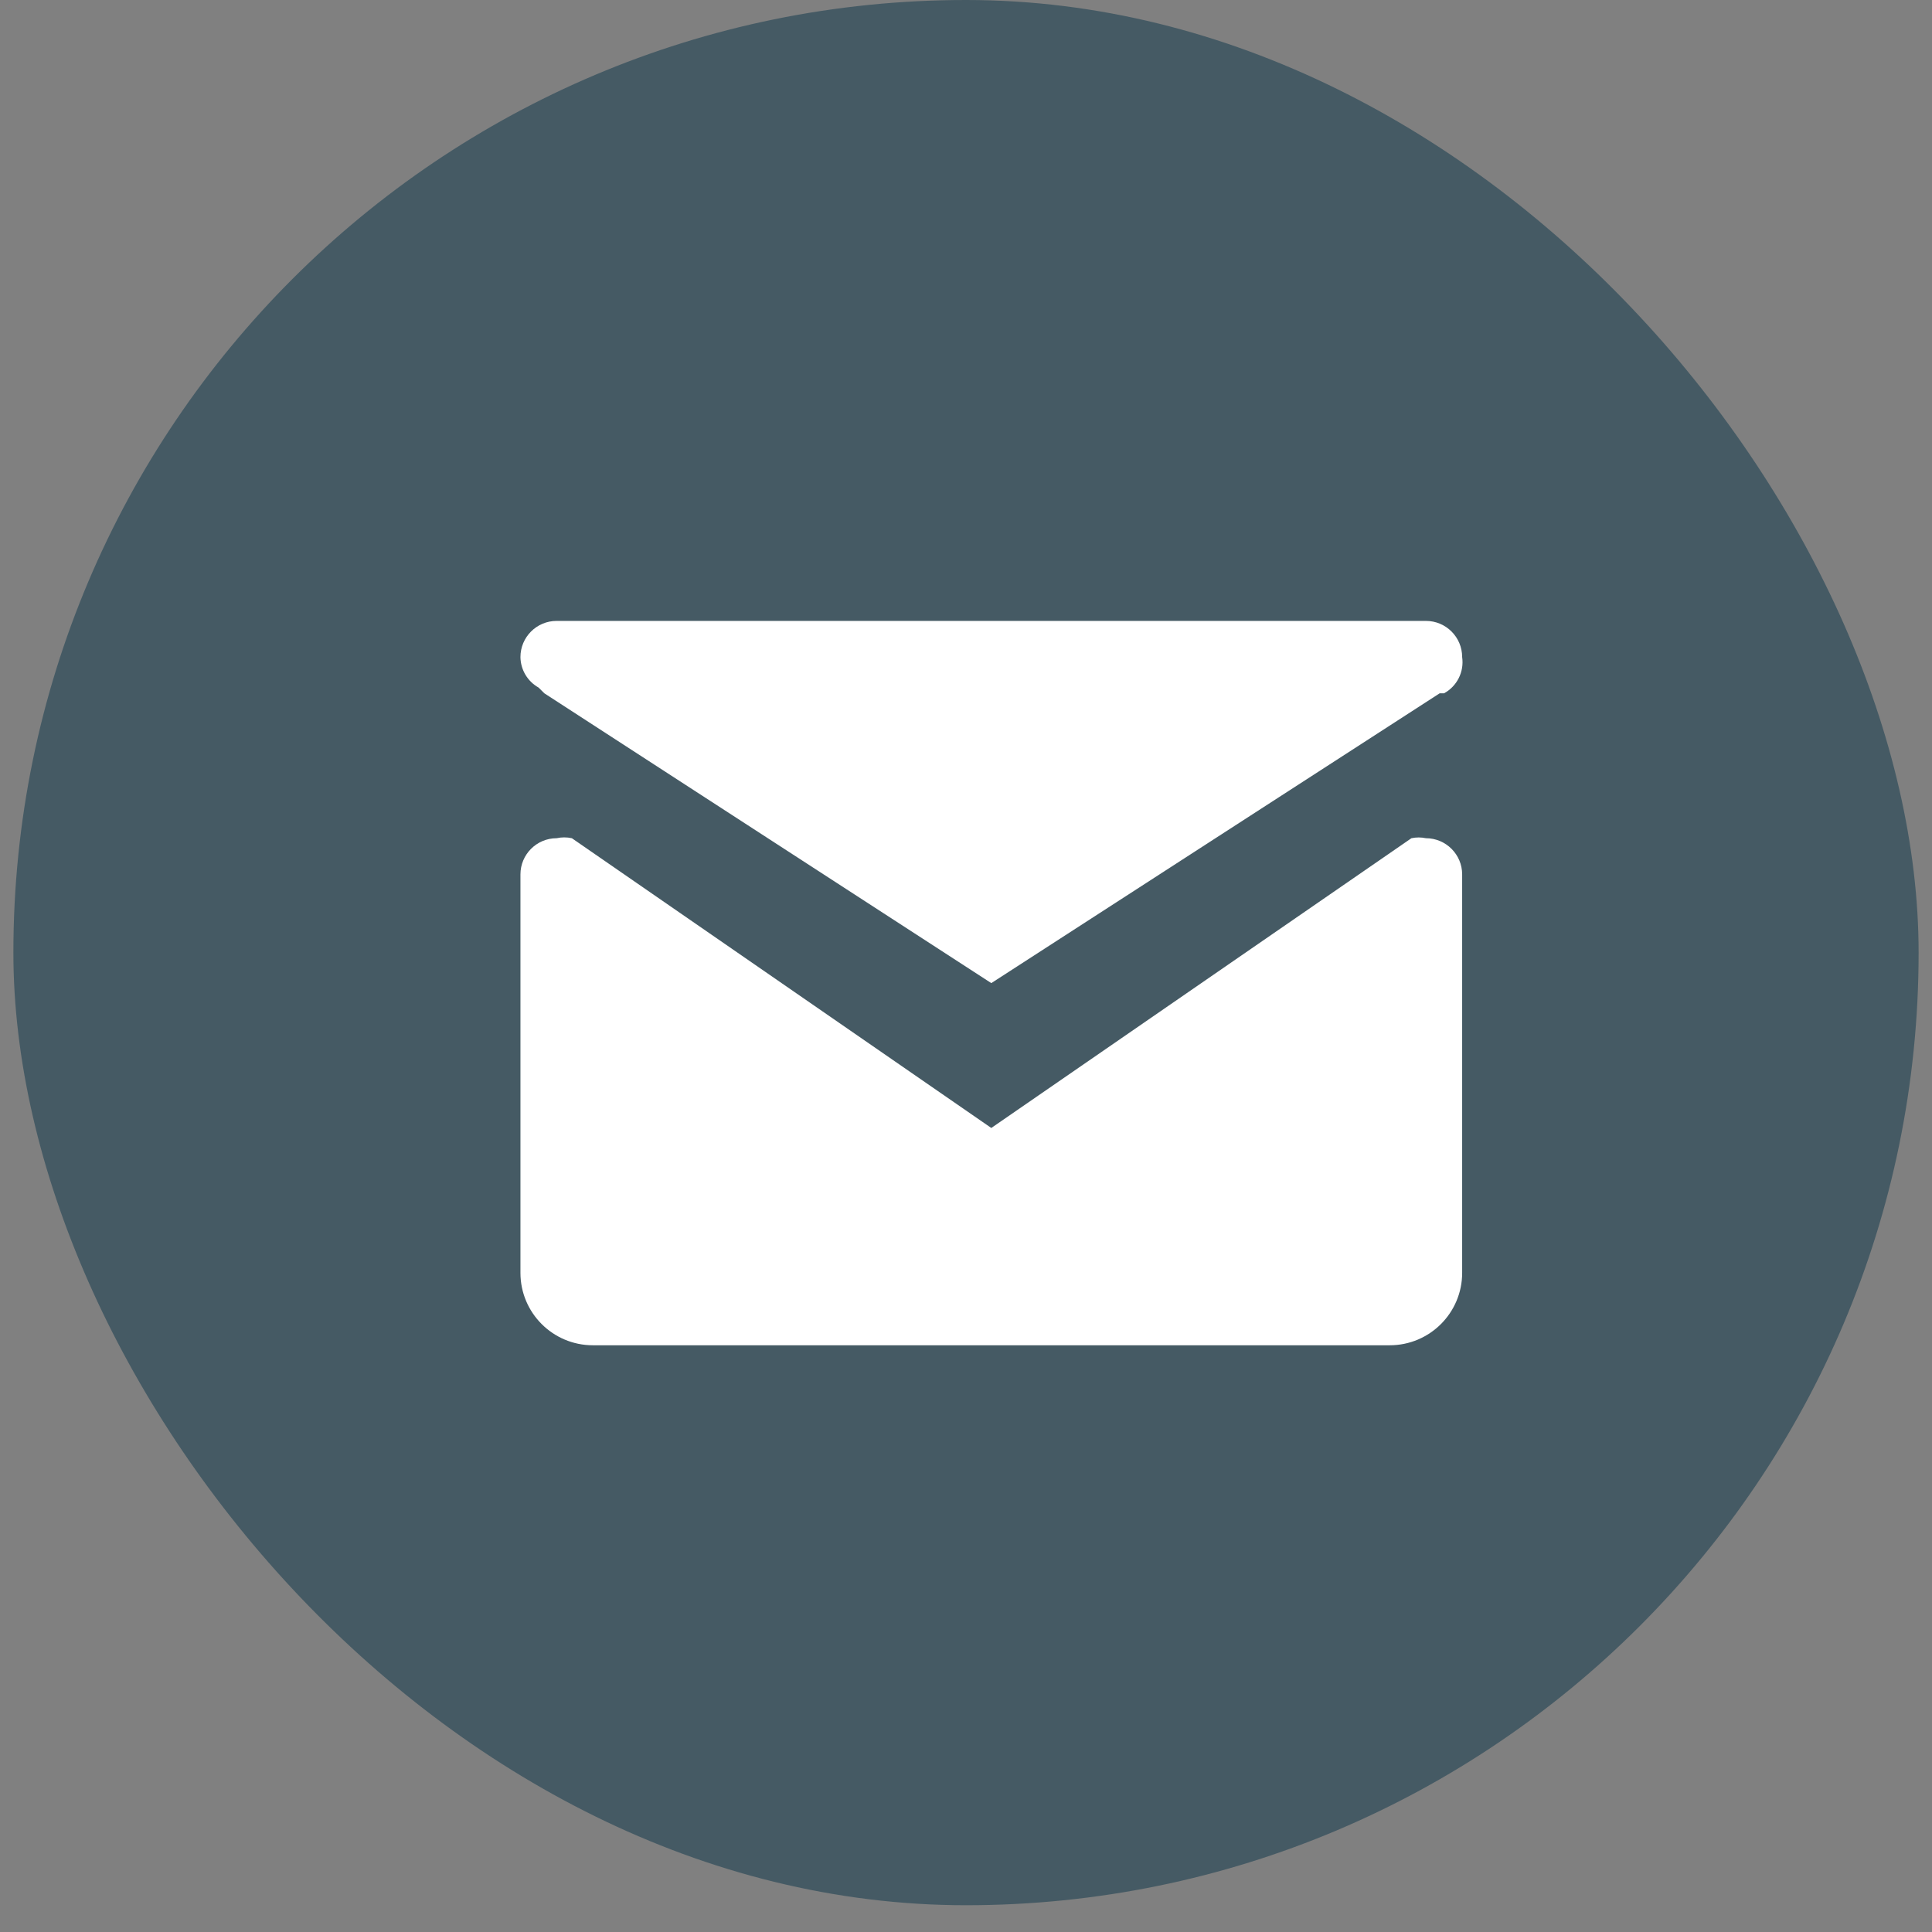<svg width="42" height="42" viewBox="0 0 42 42" fill="none" xmlns="http://www.w3.org/2000/svg">
<rect x="0" y="0" width="42" height="42" fill="#808080" stroke="none"/>
<rect x="0.291" width="41.418" height="41.418" rx="20.709" fill="#455A64"/>
<path d="M31.786 19.009V27.671C31.786 28.54 31.081 29.245 30.211 29.245H12.889C12.019 29.245 11.314 28.54 11.314 27.671V19.009C11.314 18.575 11.666 18.222 12.101 18.222C12.21 18.198 12.323 18.198 12.432 18.222L21.55 24.521L30.683 18.222C30.787 18.2 30.894 18.2 30.998 18.222C31.433 18.222 31.786 18.575 31.786 19.009ZM11.708 14.947L11.834 15.072L21.55 21.372L31.297 15.072H31.392C31.675 14.918 31.832 14.604 31.786 14.285C31.786 13.85 31.433 13.498 30.998 13.498H12.101C11.666 13.498 11.314 13.85 11.314 14.285C11.318 14.56 11.468 14.812 11.708 14.947Z" fill="white"/>
</svg>

